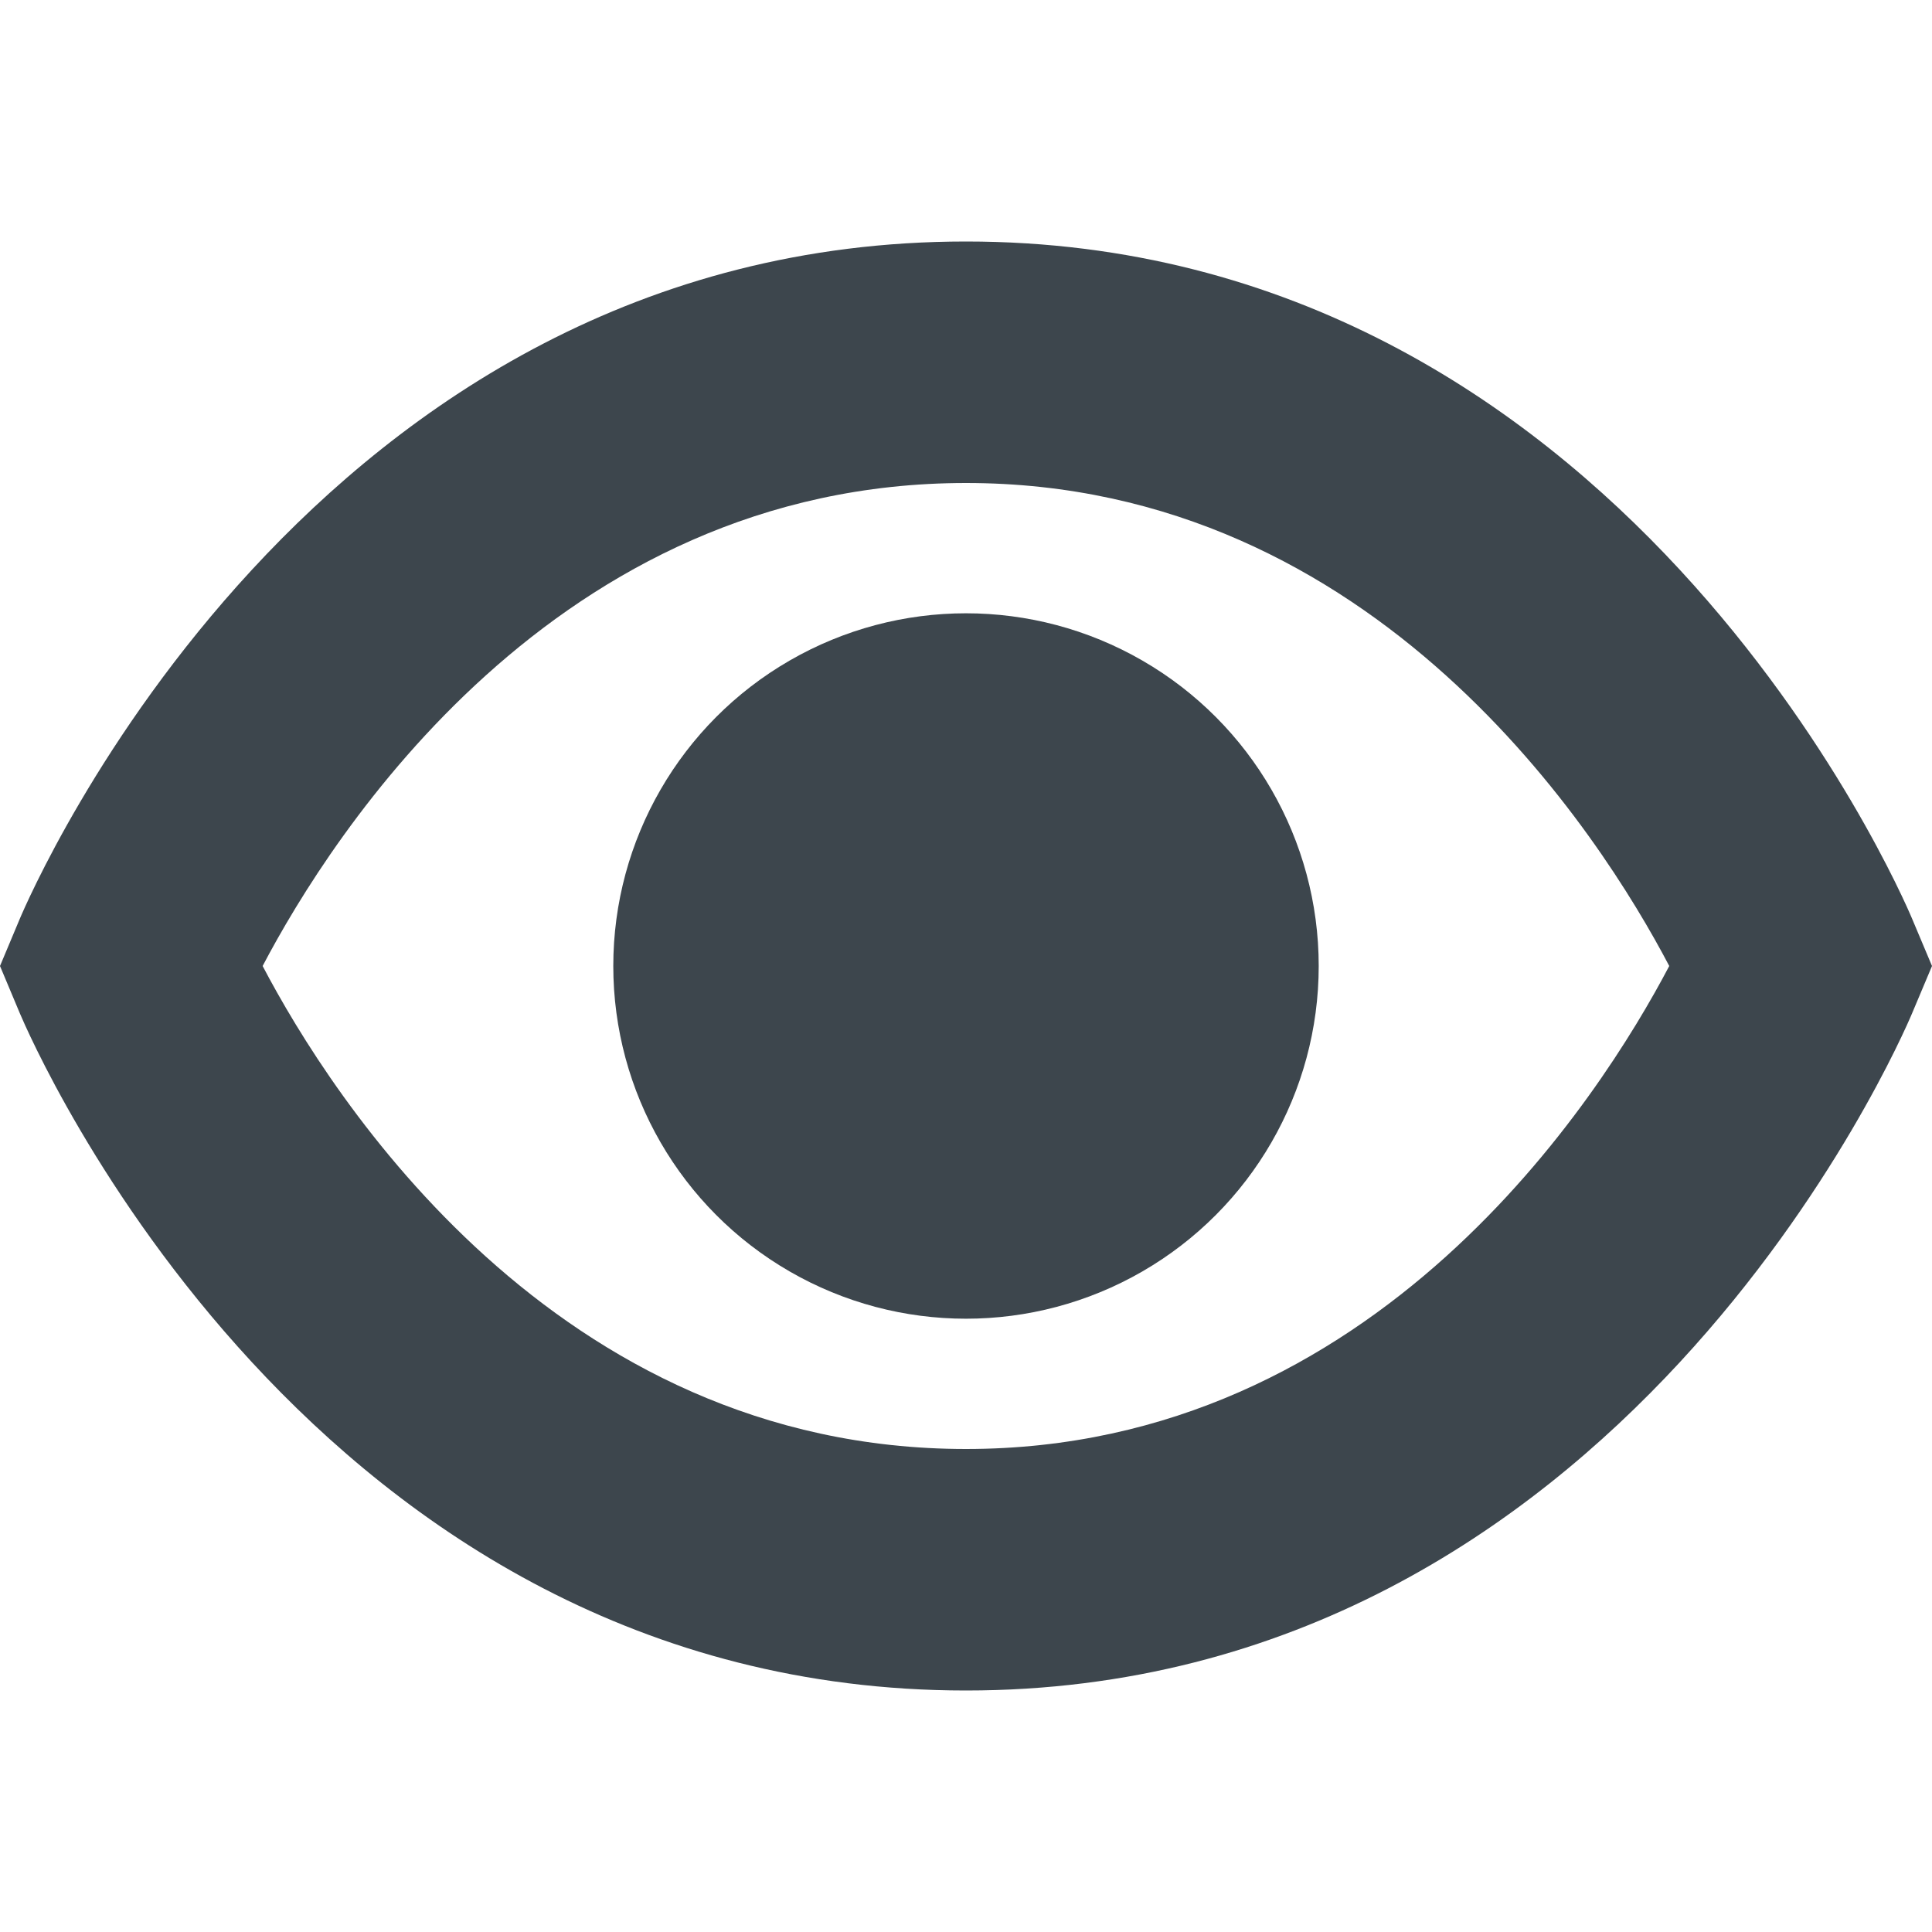 <?xml version="1.0" encoding="utf-8"?>
<!-- Generator: Adobe Illustrator 16.0.4, SVG Export Plug-In . SVG Version: 6.00 Build 0)  -->
<!DOCTYPE svg PUBLIC "-//W3C//DTD SVG 1.1//EN" "http://www.w3.org/Graphics/SVG/1.1/DTD/svg11.dtd">
<svg version="1.1" id="artwork" xmlns="http://www.w3.org/2000/svg" xmlns:xlink="http://www.w3.org/1999/xlink" x="0px" y="0px"
	 width="16px" height="16px" viewBox="0 0 16 16" enable-background="new 0 0 16 16" xml:space="preserve">
<g>
	<path fill="#3D464D" d="M8,14c-5.419,0-7.739-5.38-7.836-5.609L0,8l0.164-0.391C0.261,7.38,2.581,2,8,2
		c5.413,0,7.739,5.38,7.835,5.608L16,8l-0.165,0.392C15.739,8.62,13.413,14,8,14z M2.175,8C2.742,9.081,4.592,12,8,12
		c3.403,0,5.254-2.916,5.824-4C13.256,6.918,11.404,4,8,4C4.592,4,2.744,6.917,2.175,8z"/>
	<circle fill="#3D464D" cx="8" cy="8" r="2.921"/>
</g>
</svg>
